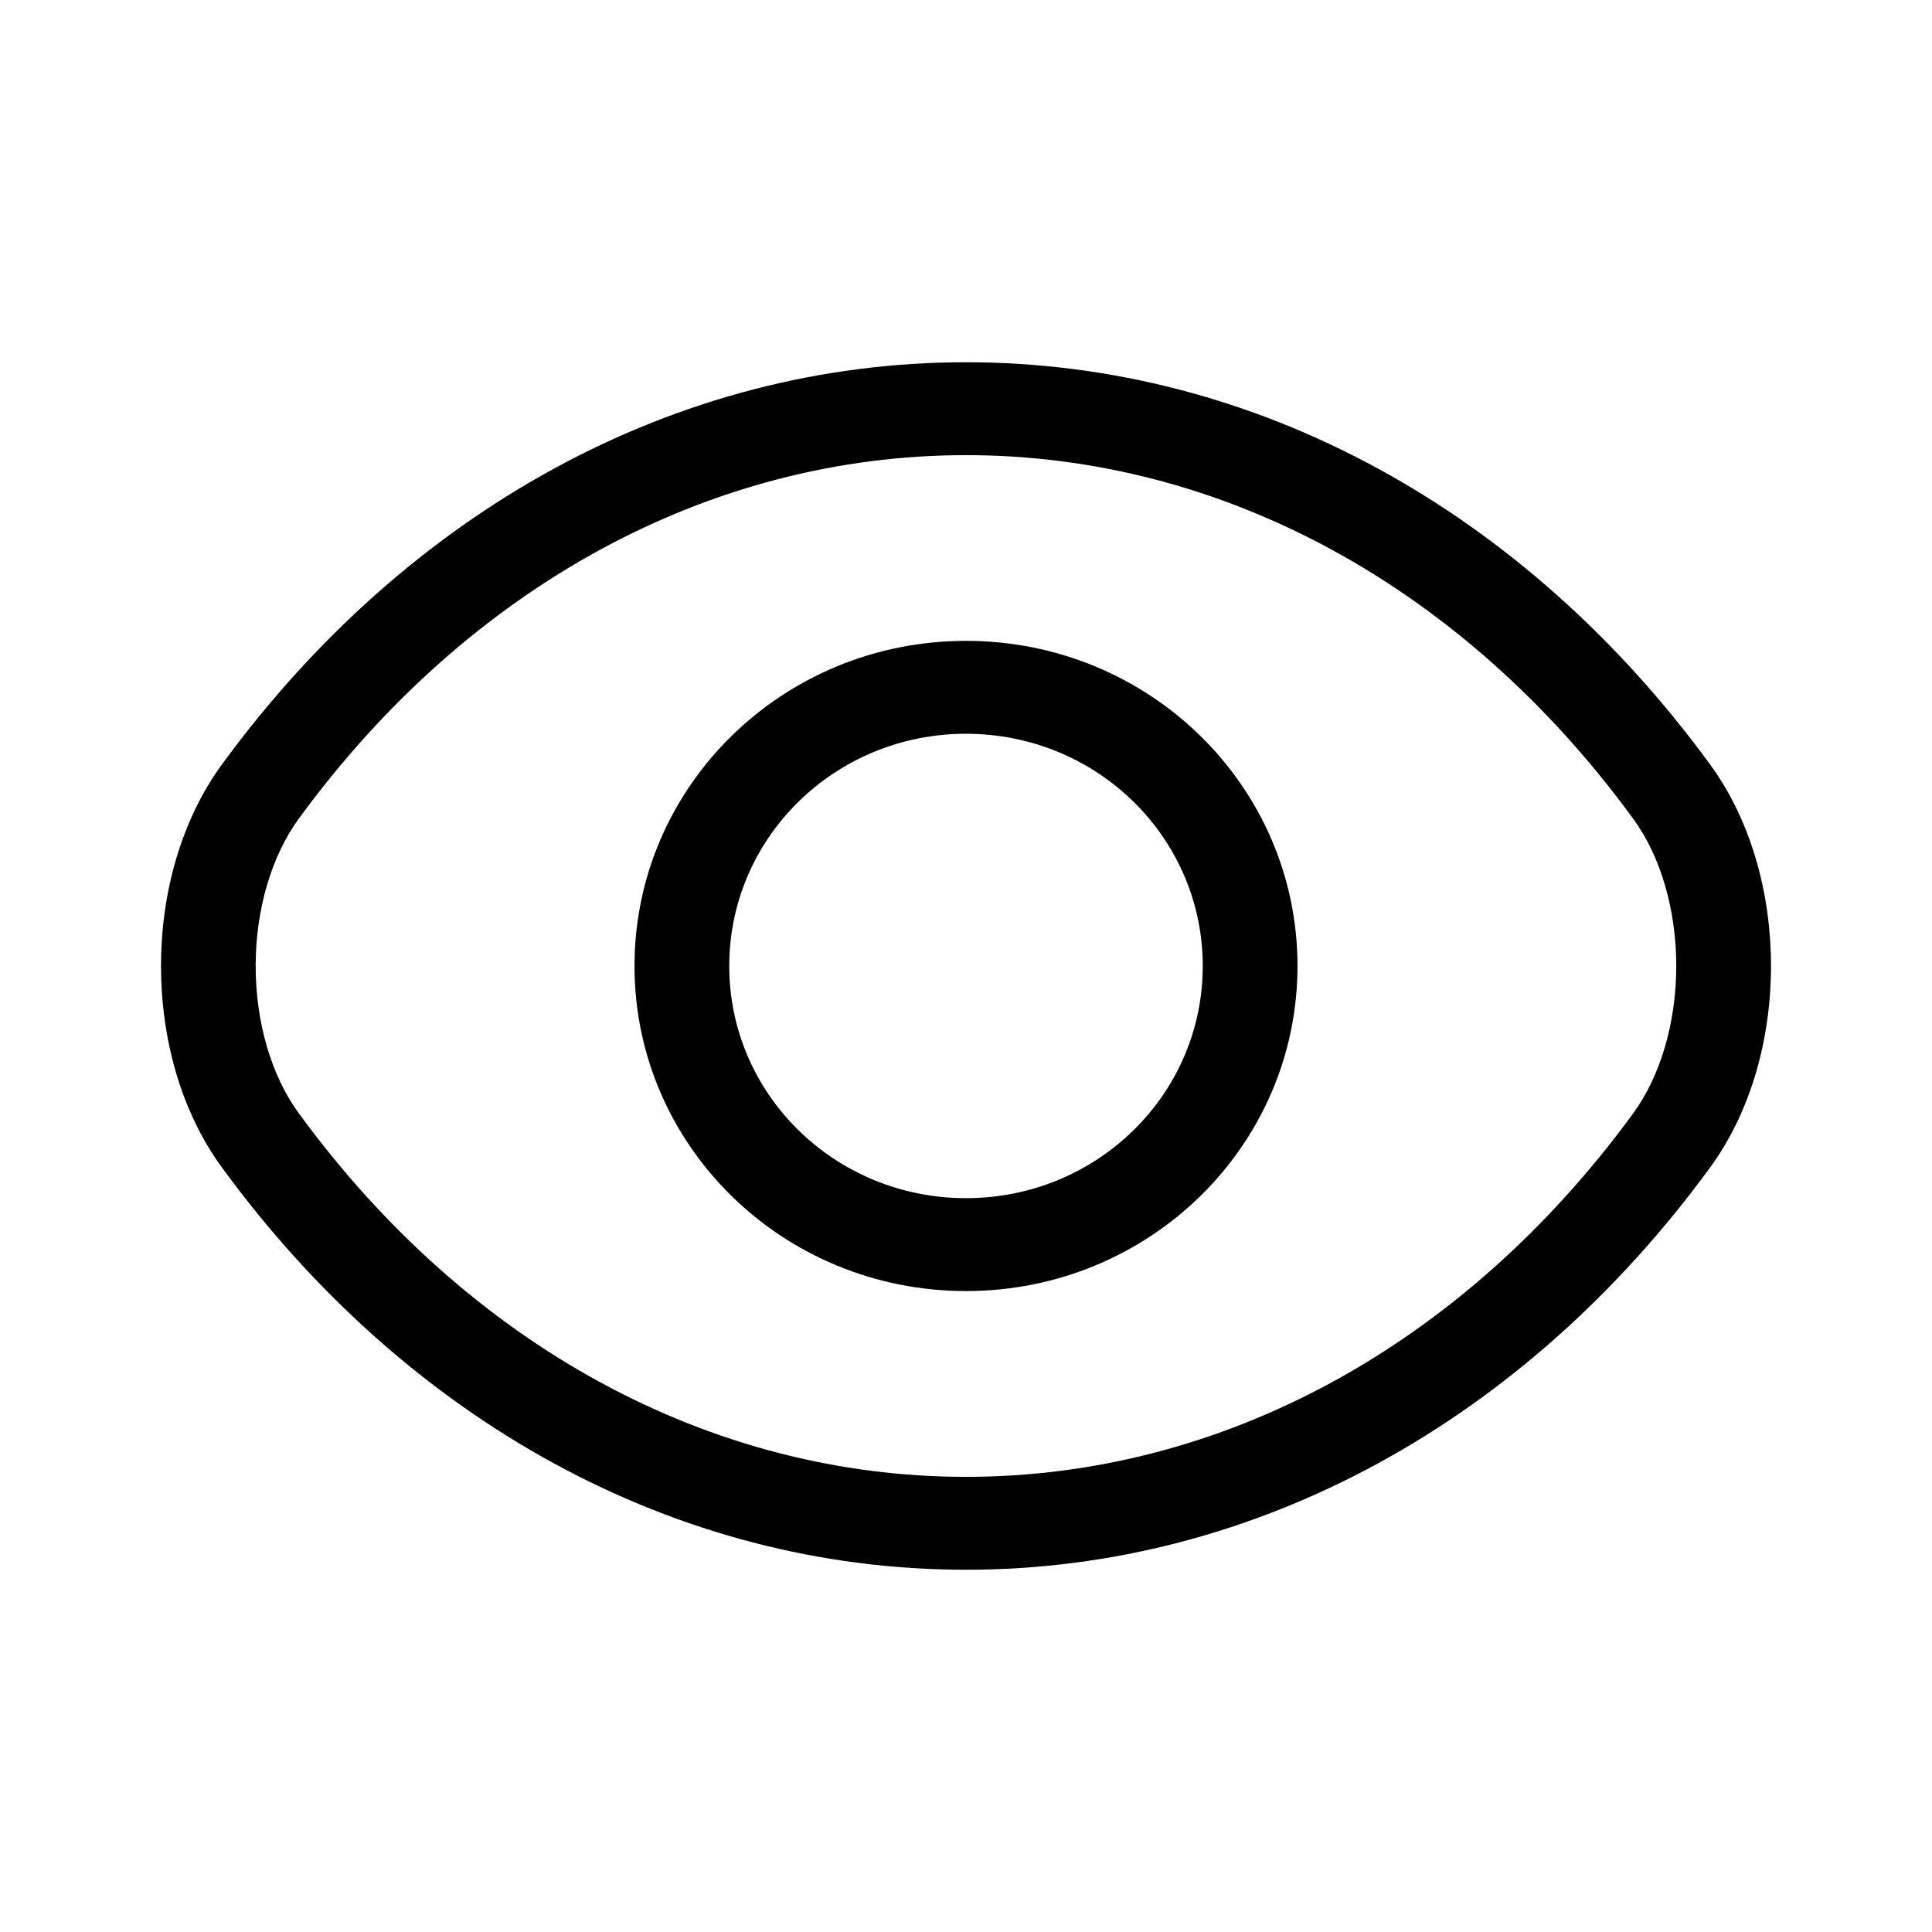 <svg width="24" height="24" viewBox="0 0 24 24" fill="none" xmlns="http://www.w3.org/2000/svg">
<path fill-rule="evenodd" clip-rule="evenodd" d="M2.76 9.492C5.056 6.353 8.388 4.5 12 4.5C15.613 4.5 18.945 6.353 21.241 9.493C21.76 10.201 22 11.117 22 12C22 12.884 21.76 13.799 21.24 14.508C18.944 17.647 15.612 19.5 12 19.5C8.387 19.5 5.055 17.647 2.76 14.507C2.24 13.799 2 12.883 2 12C2 11.116 2.24 10.201 2.76 9.492ZM12 5.654C8.822 5.654 5.825 7.281 3.715 10.165C3.37 10.636 3.176 11.303 3.176 12C3.176 12.697 3.369 13.363 3.715 13.834C5.824 16.718 8.822 18.346 12 18.346C15.178 18.346 18.175 16.719 20.285 13.835C20.63 13.364 20.823 12.697 20.823 12C20.823 11.303 20.631 10.637 20.285 10.166C18.176 7.282 15.178 5.654 12 5.654ZM12 9.115C10.373 9.115 9.059 10.404 9.059 12C9.059 13.596 10.373 14.884 12 14.884C13.627 14.884 14.941 13.596 14.941 12C14.941 10.404 13.627 9.115 12 9.115ZM7.882 12C7.882 9.767 9.723 7.961 12 7.961C14.277 7.961 16.118 9.767 16.118 12C16.118 14.233 14.277 16.038 12 16.038C9.723 16.038 7.882 14.233 7.882 12Z" fill="black"/>
</svg>

